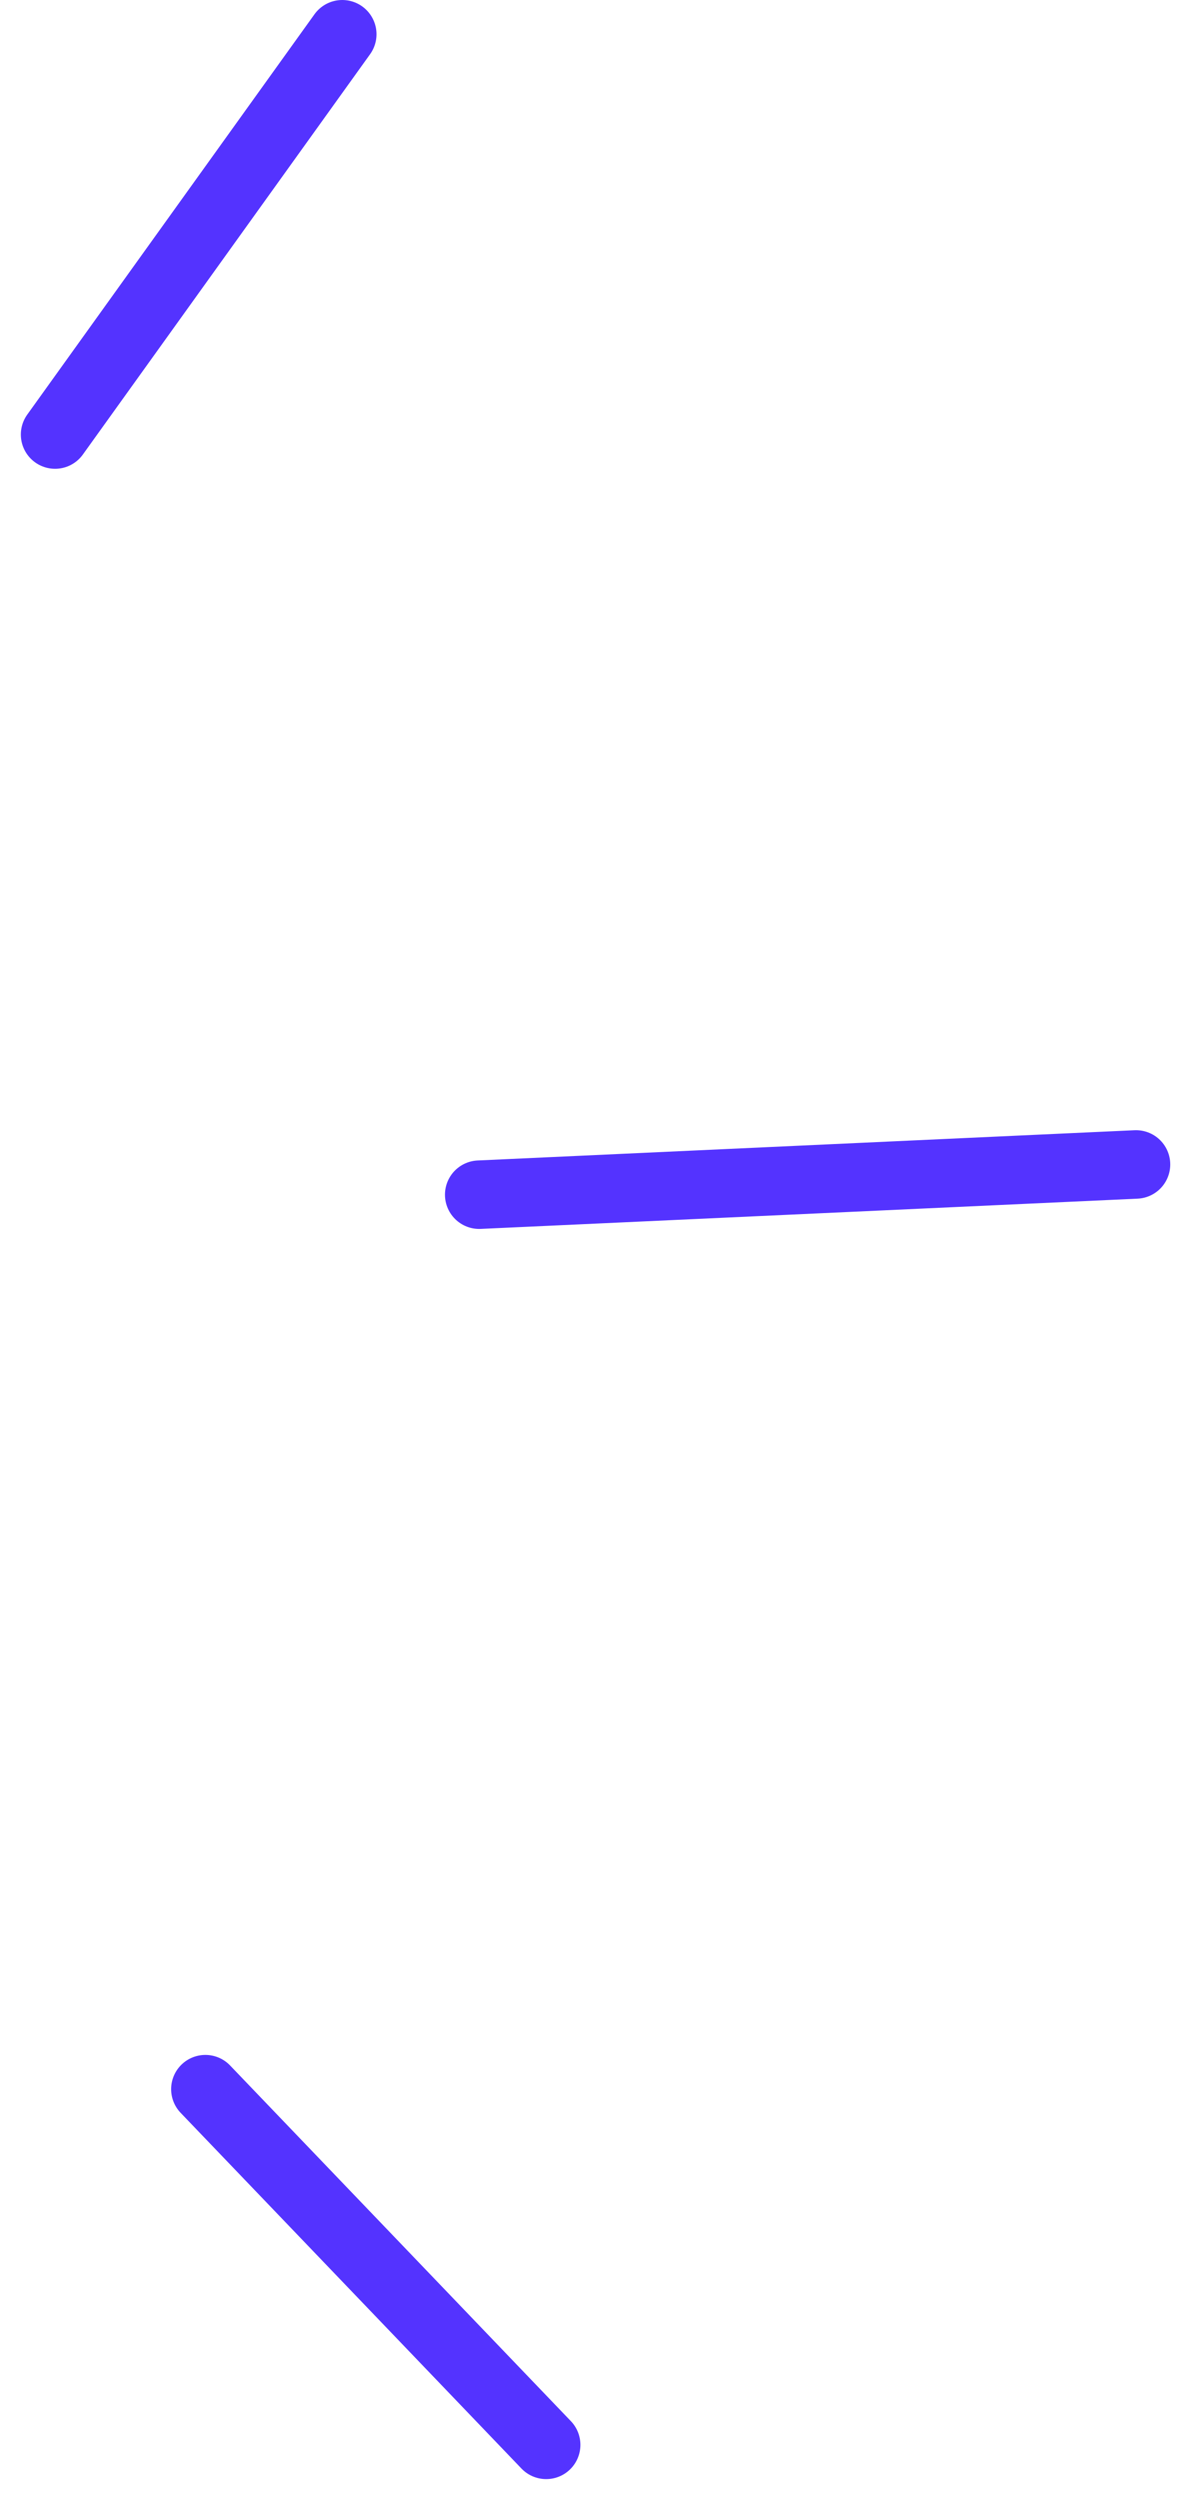 <svg width="35" height="73" viewBox="0 0 35 73" fill="none" xmlns="http://www.w3.org/2000/svg">
<path d="M1.609 12.688L10 1" stroke="#5433FF" stroke-width="2" stroke-linecap="round"/>
<path d="M6 61L15.957 71.386" stroke="#5433FF" stroke-width="2" stroke-linecap="round"/>
<path d="M14 34.883L33.189 34" stroke="#5433FF" stroke-width="2" stroke-linecap="round"/>
</svg>
